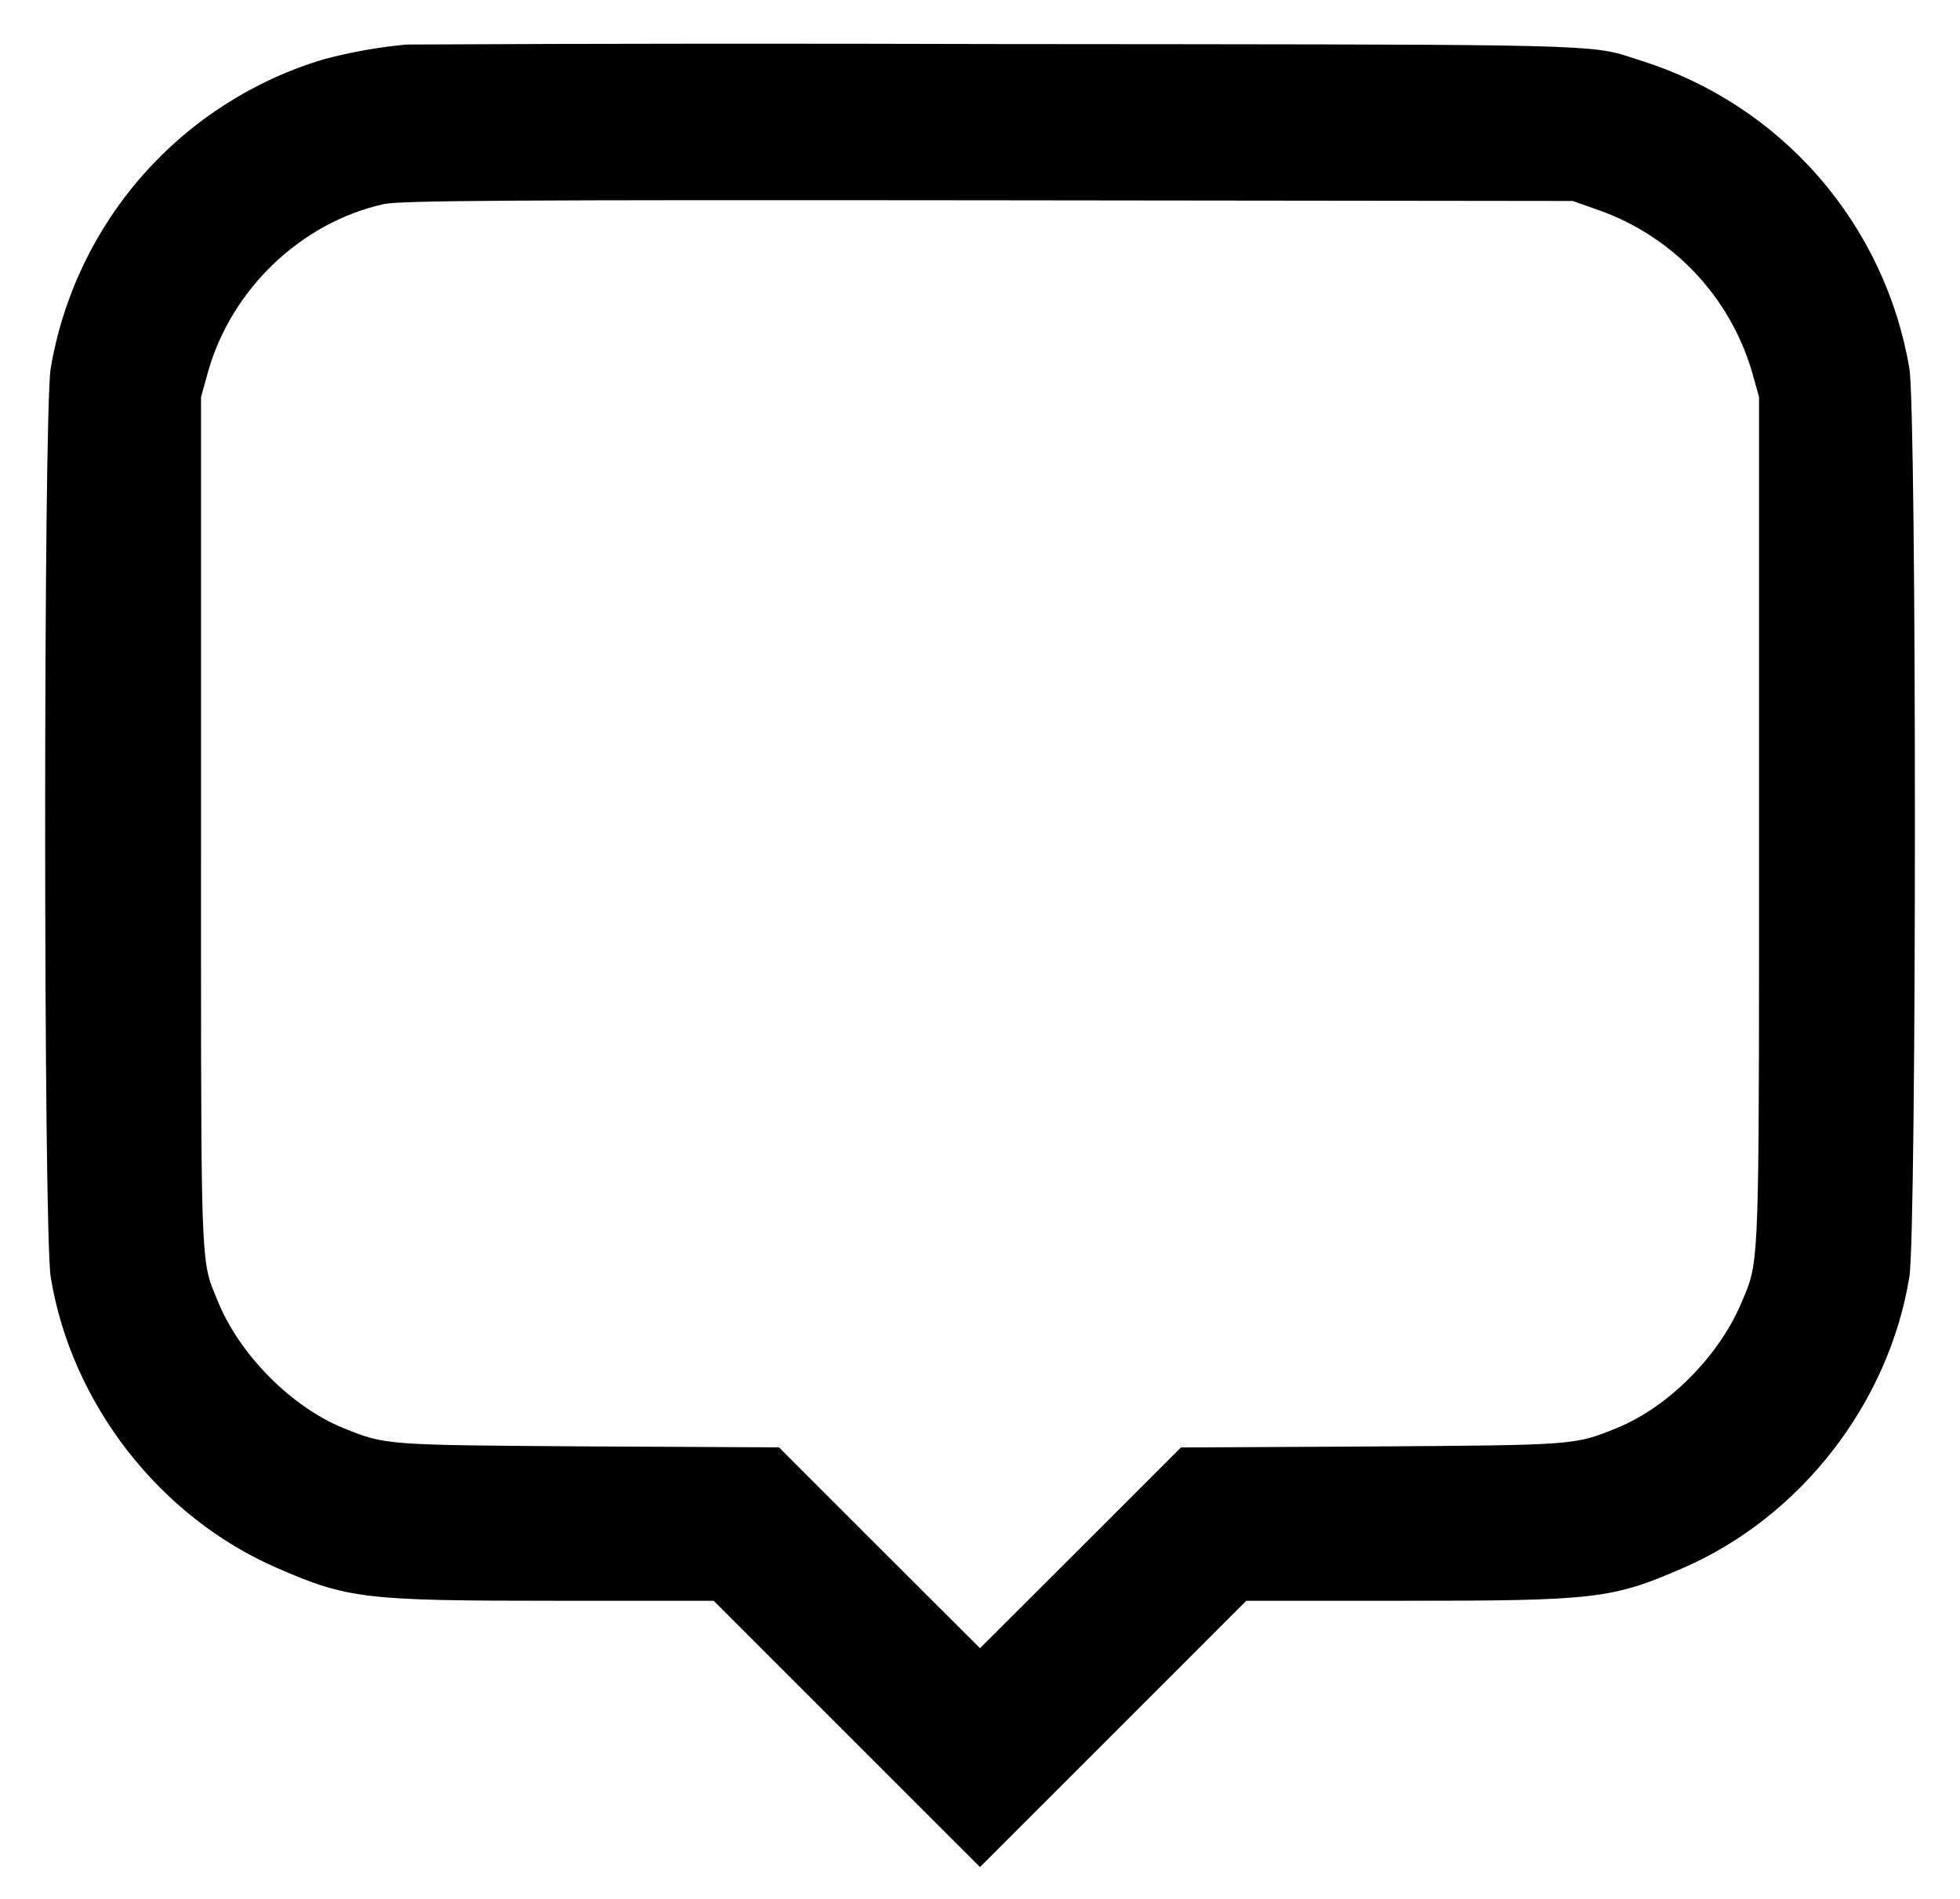 <svg width="32" height="31" viewBox="0 0 32 31" fill="none" xmlns="http://www.w3.org/2000/svg">
<path d="M6.64 0.727C9.856 0.71 13.075 0.71 16.294 0.719C25.235 0.727 25.907 0.715 26.521 0.902C26.611 0.93 26.692 0.957 26.798 0.992C27.919 1.345 28.92 2 29.692 2.886C30.464 3.772 30.977 4.854 31.173 6.012C31.294 6.703 31.294 20.105 31.173 20.848C30.837 22.91 29.396 24.766 27.478 25.598C26.321 26.102 26.044 26.133 22.908 26.133H20.348L16 30.48L11.652 26.133H9.094C5.957 26.133 5.68 26.102 4.524 25.598C2.605 24.766 1.164 22.91 0.828 20.848C0.707 20.105 0.707 6.703 0.828 6.012C1.026 4.84 1.548 3.746 2.335 2.855C3.122 1.964 4.142 1.311 5.281 0.969C5.727 0.85 6.181 0.769 6.64 0.727ZM26.14 3.445L25.68 3.281L16.133 3.27C8.363 3.262 6.527 3.273 6.266 3.332C4.926 3.629 3.789 4.707 3.402 6.051L3.282 6.481V13.414C3.282 19.898 3.27 20.488 3.457 21L3.559 21.25C3.914 22.117 4.758 22.969 5.605 23.313C6.301 23.593 6.265 23.59 9.602 23.613L12.719 23.629L14.359 25.269L16 26.907L17.64 25.271L19.281 23.63L22.398 23.614C25.734 23.591 25.699 23.594 26.395 23.314C27.25 22.966 28.085 22.118 28.445 21.235C28.48 21.157 28.508 21.087 28.535 21.017C28.727 20.489 28.719 19.887 28.719 13.36V6.48L28.598 6.05C28.419 5.455 28.104 4.909 27.678 4.457C27.251 4.005 26.725 3.658 26.141 3.445H26.14Z" fill="black"/>
</svg>
